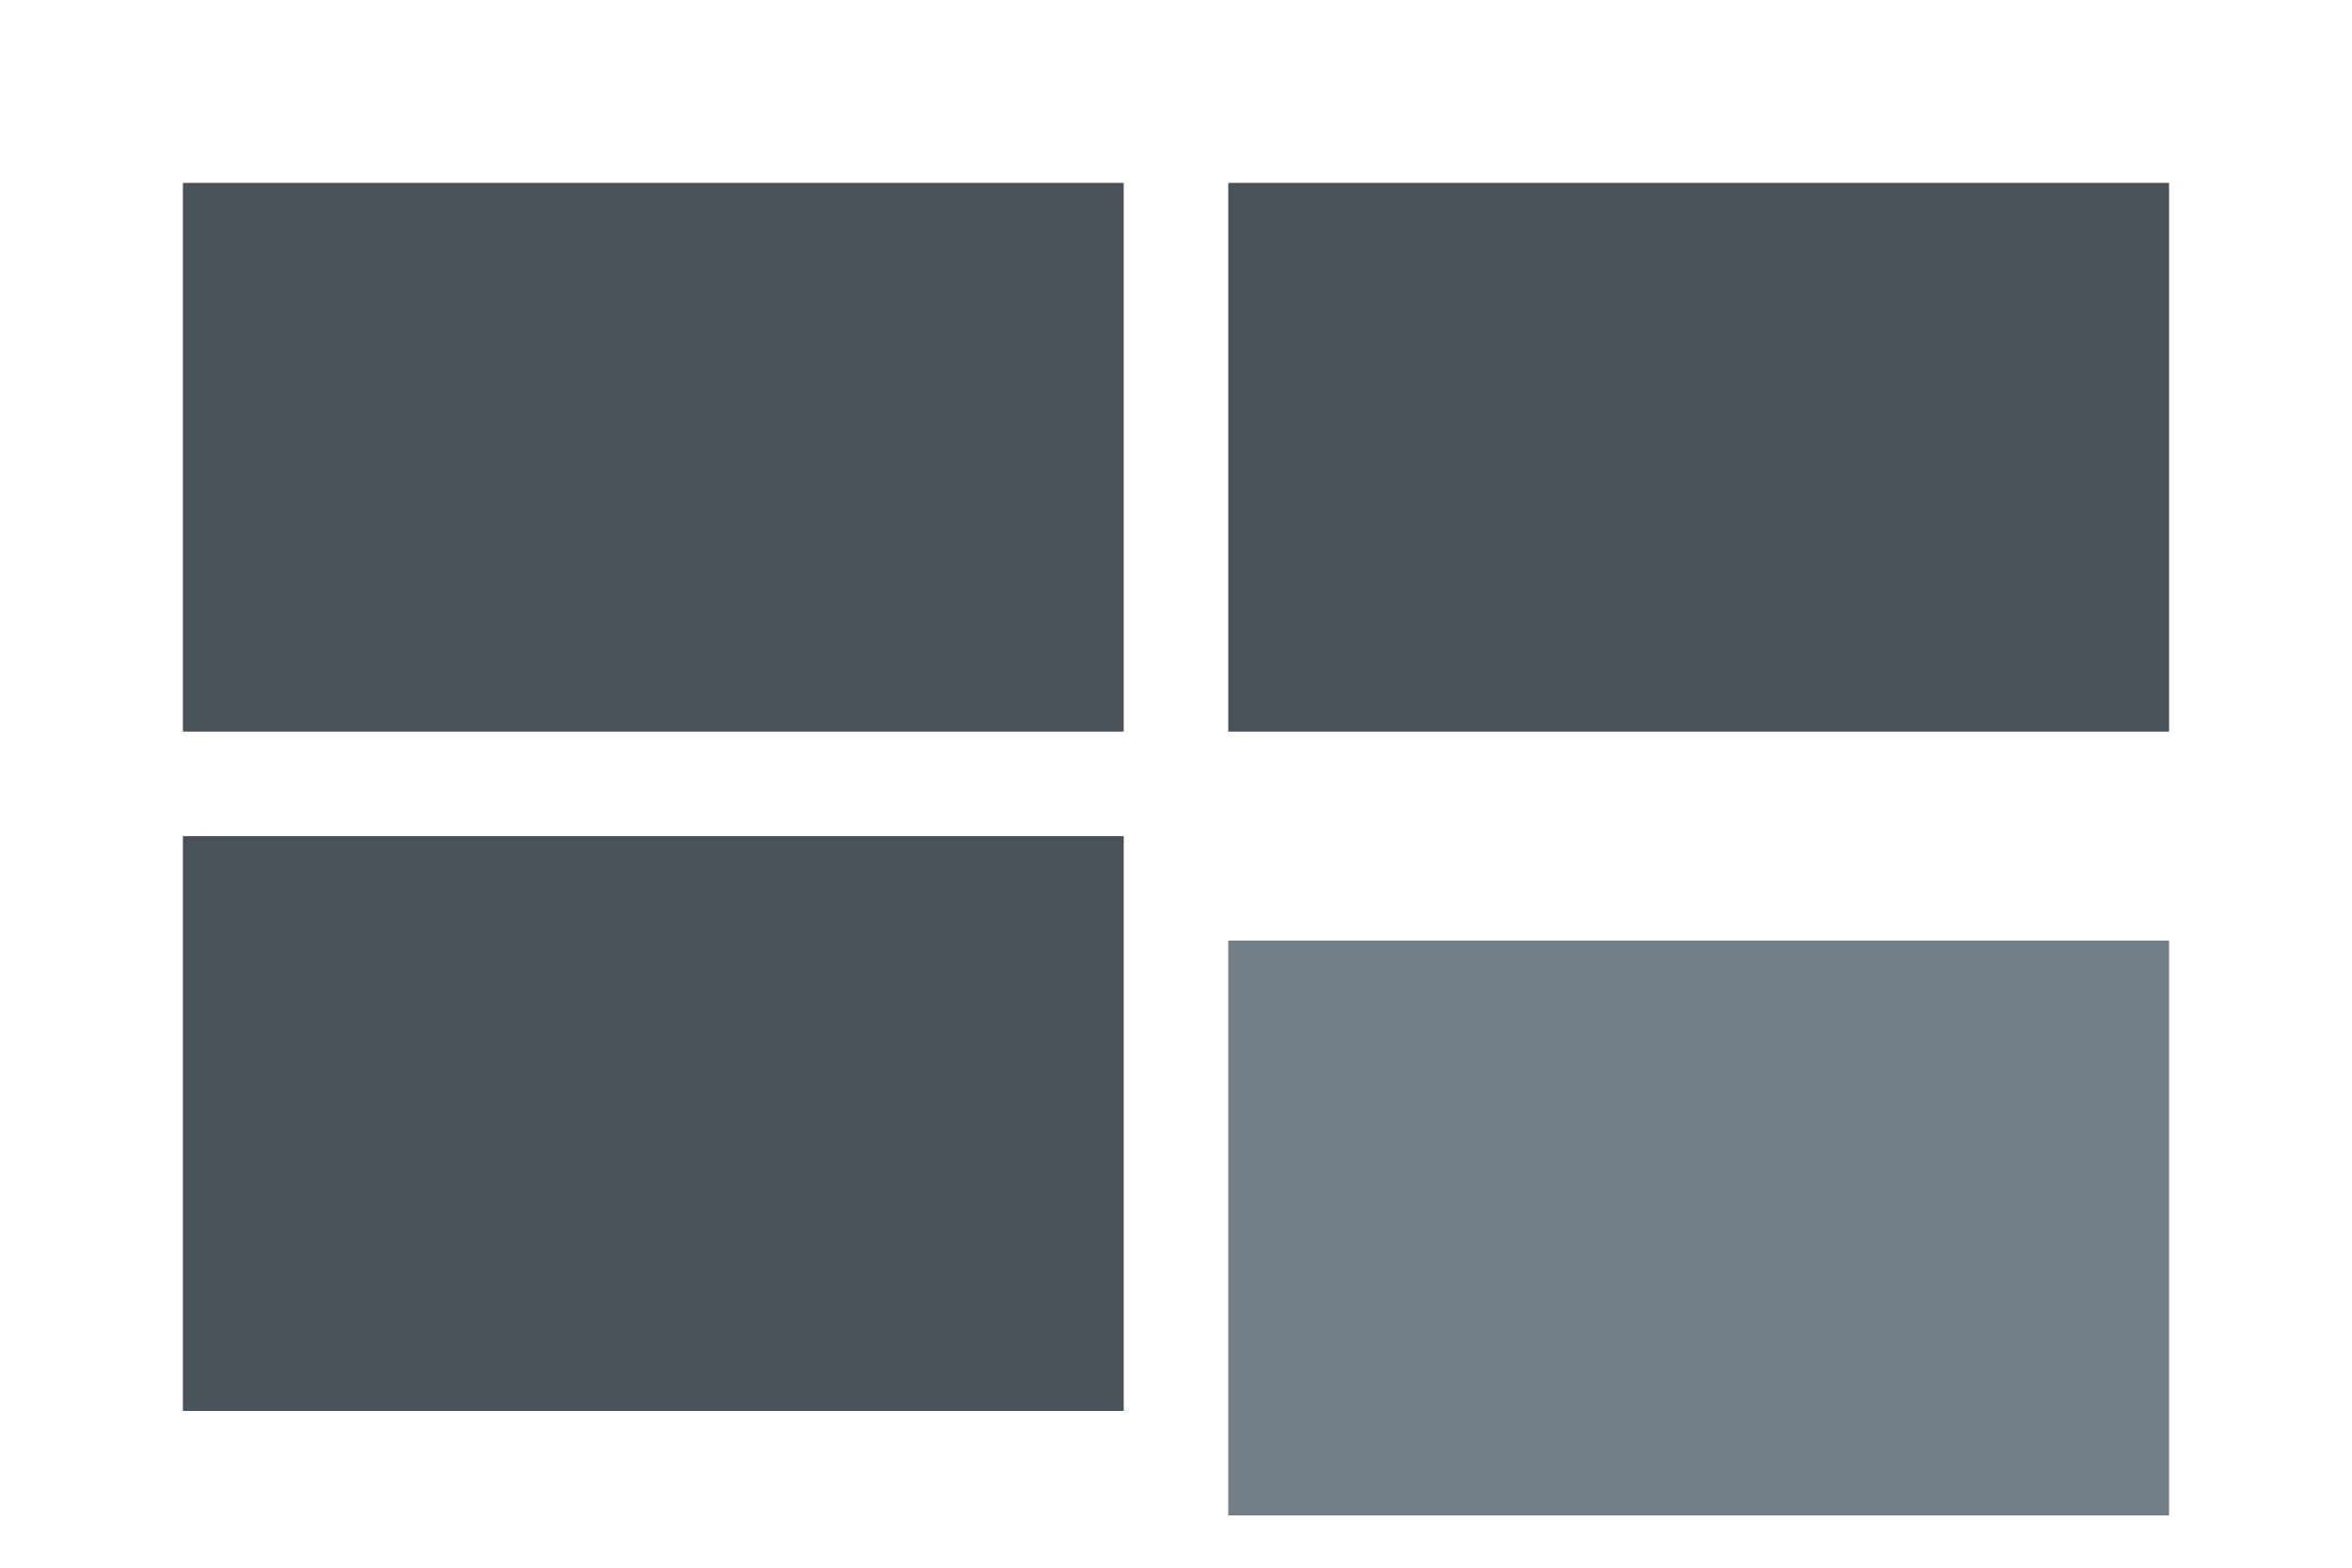 <?xml version="1.0" encoding="utf-8"?>
<!-- Generator: Adobe Illustrator 17.0.0, SVG Export Plug-In . SVG Version: 6.00 Build 0)  -->
<!DOCTYPE svg PUBLIC "-//W3C//DTD SVG 1.1//EN" "http://www.w3.org/Graphics/SVG/1.1/DTD/svg11.dtd">
<svg version="1.1" id="Layer_1" xmlns="http://www.w3.org/2000/svg" xmlns:xlink="http://www.w3.org/1999/xlink" x="0px" y="0px"
	 width="90px" height="60px" viewBox="0 0 90 60" enable-background="new 0 0 90 60" xml:space="preserve">
<rect fill="#FFFFFF" width="90" height="60"/>
<rect x="7" y="7" fill="#495159" width="36" height="21"/>
<rect x="47" y="7" fill="#495159" width="36" height="21"/>
<rect x="7" y="32" fill="#495159" width="36" height="22"/>
<rect x="47" y="36" fill="#737E87" width="36" height="22"/>
</svg>
